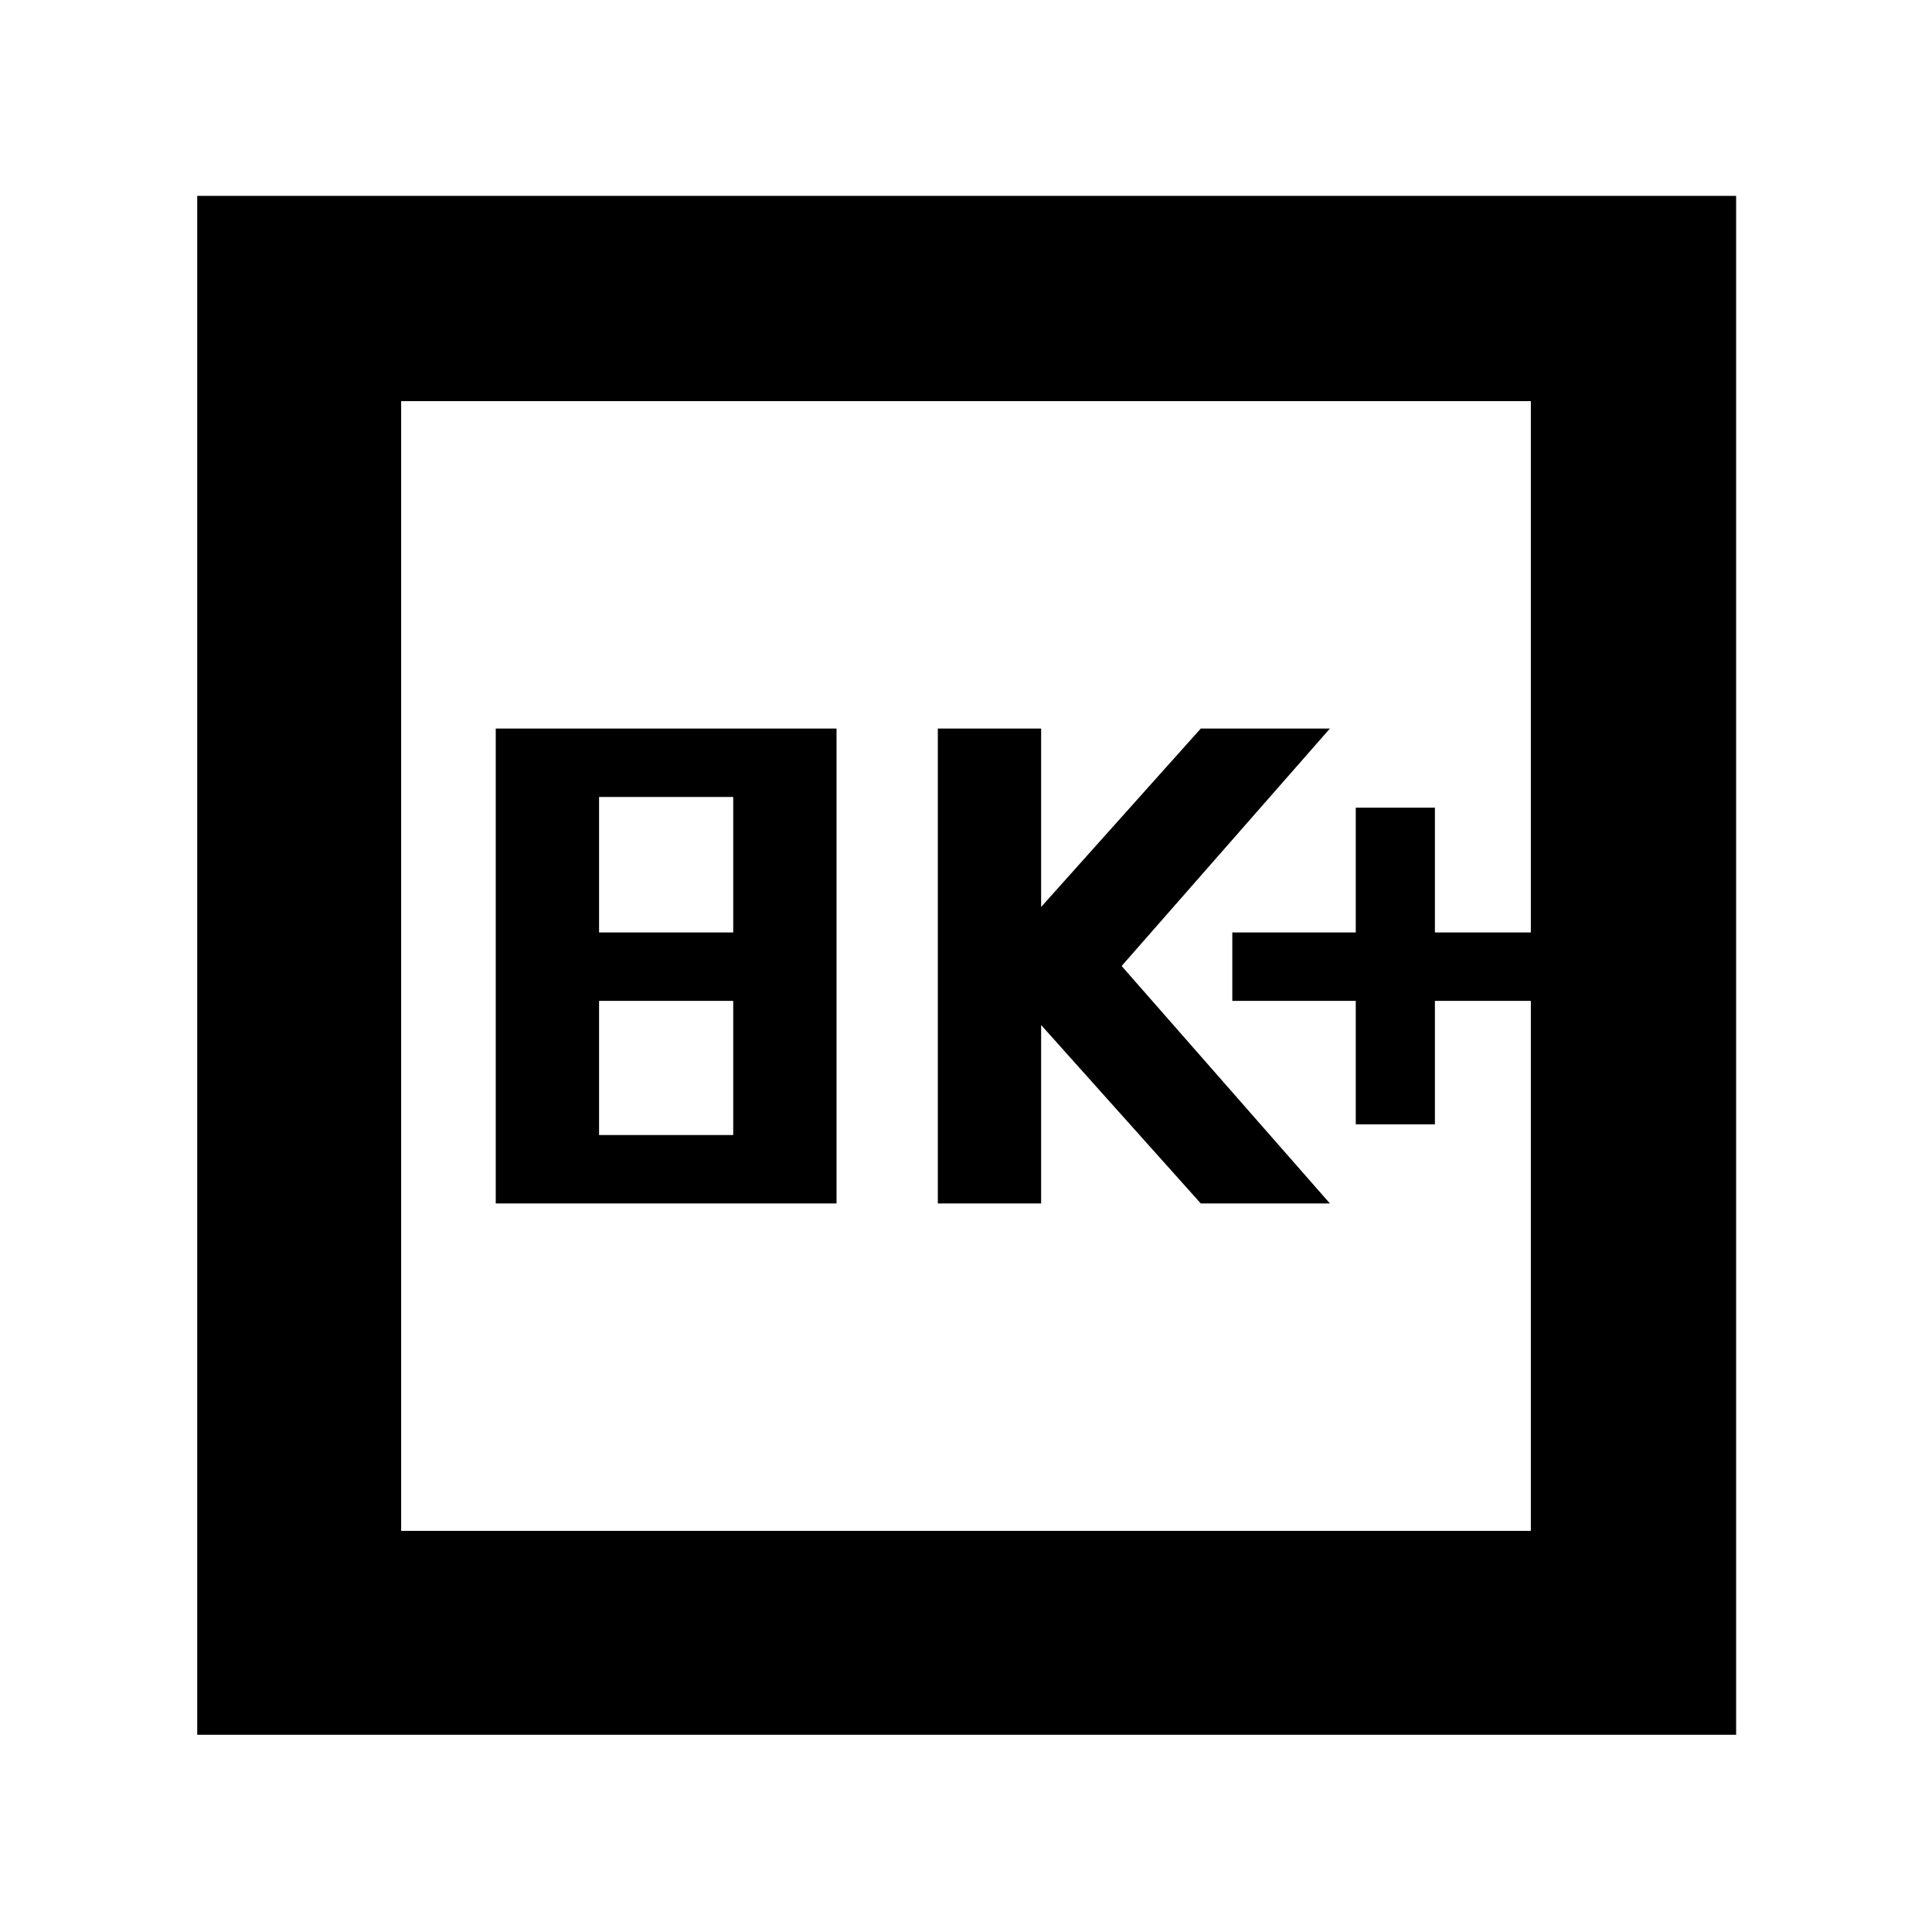 <svg xmlns="http://www.w3.org/2000/svg" height="40" viewBox="0 -960 960 960" width="40"><path d="M246.33-362h169.34v-236H246.33v236Zm51.34-34v-66.67h66.66V-396h-66.66Zm0-100.67V-564h66.66v67.33h-66.66ZM466-362h51.33v-88.67L596.67-362h64.16l-103.5-118 103.5-118h-64.16l-79.34 88.67V-598H466v236Zm207.67-39.33H713v-61.34h47.67v-34H713v-62h-39.33v62h-61.34v34h61.34v61.34ZM98-98v-764.67h764.67V-98H98Zm101.33-101.33h561.34v-561.34H199.33v561.34Zm0 0v-561.34 561.34Z"/></svg>